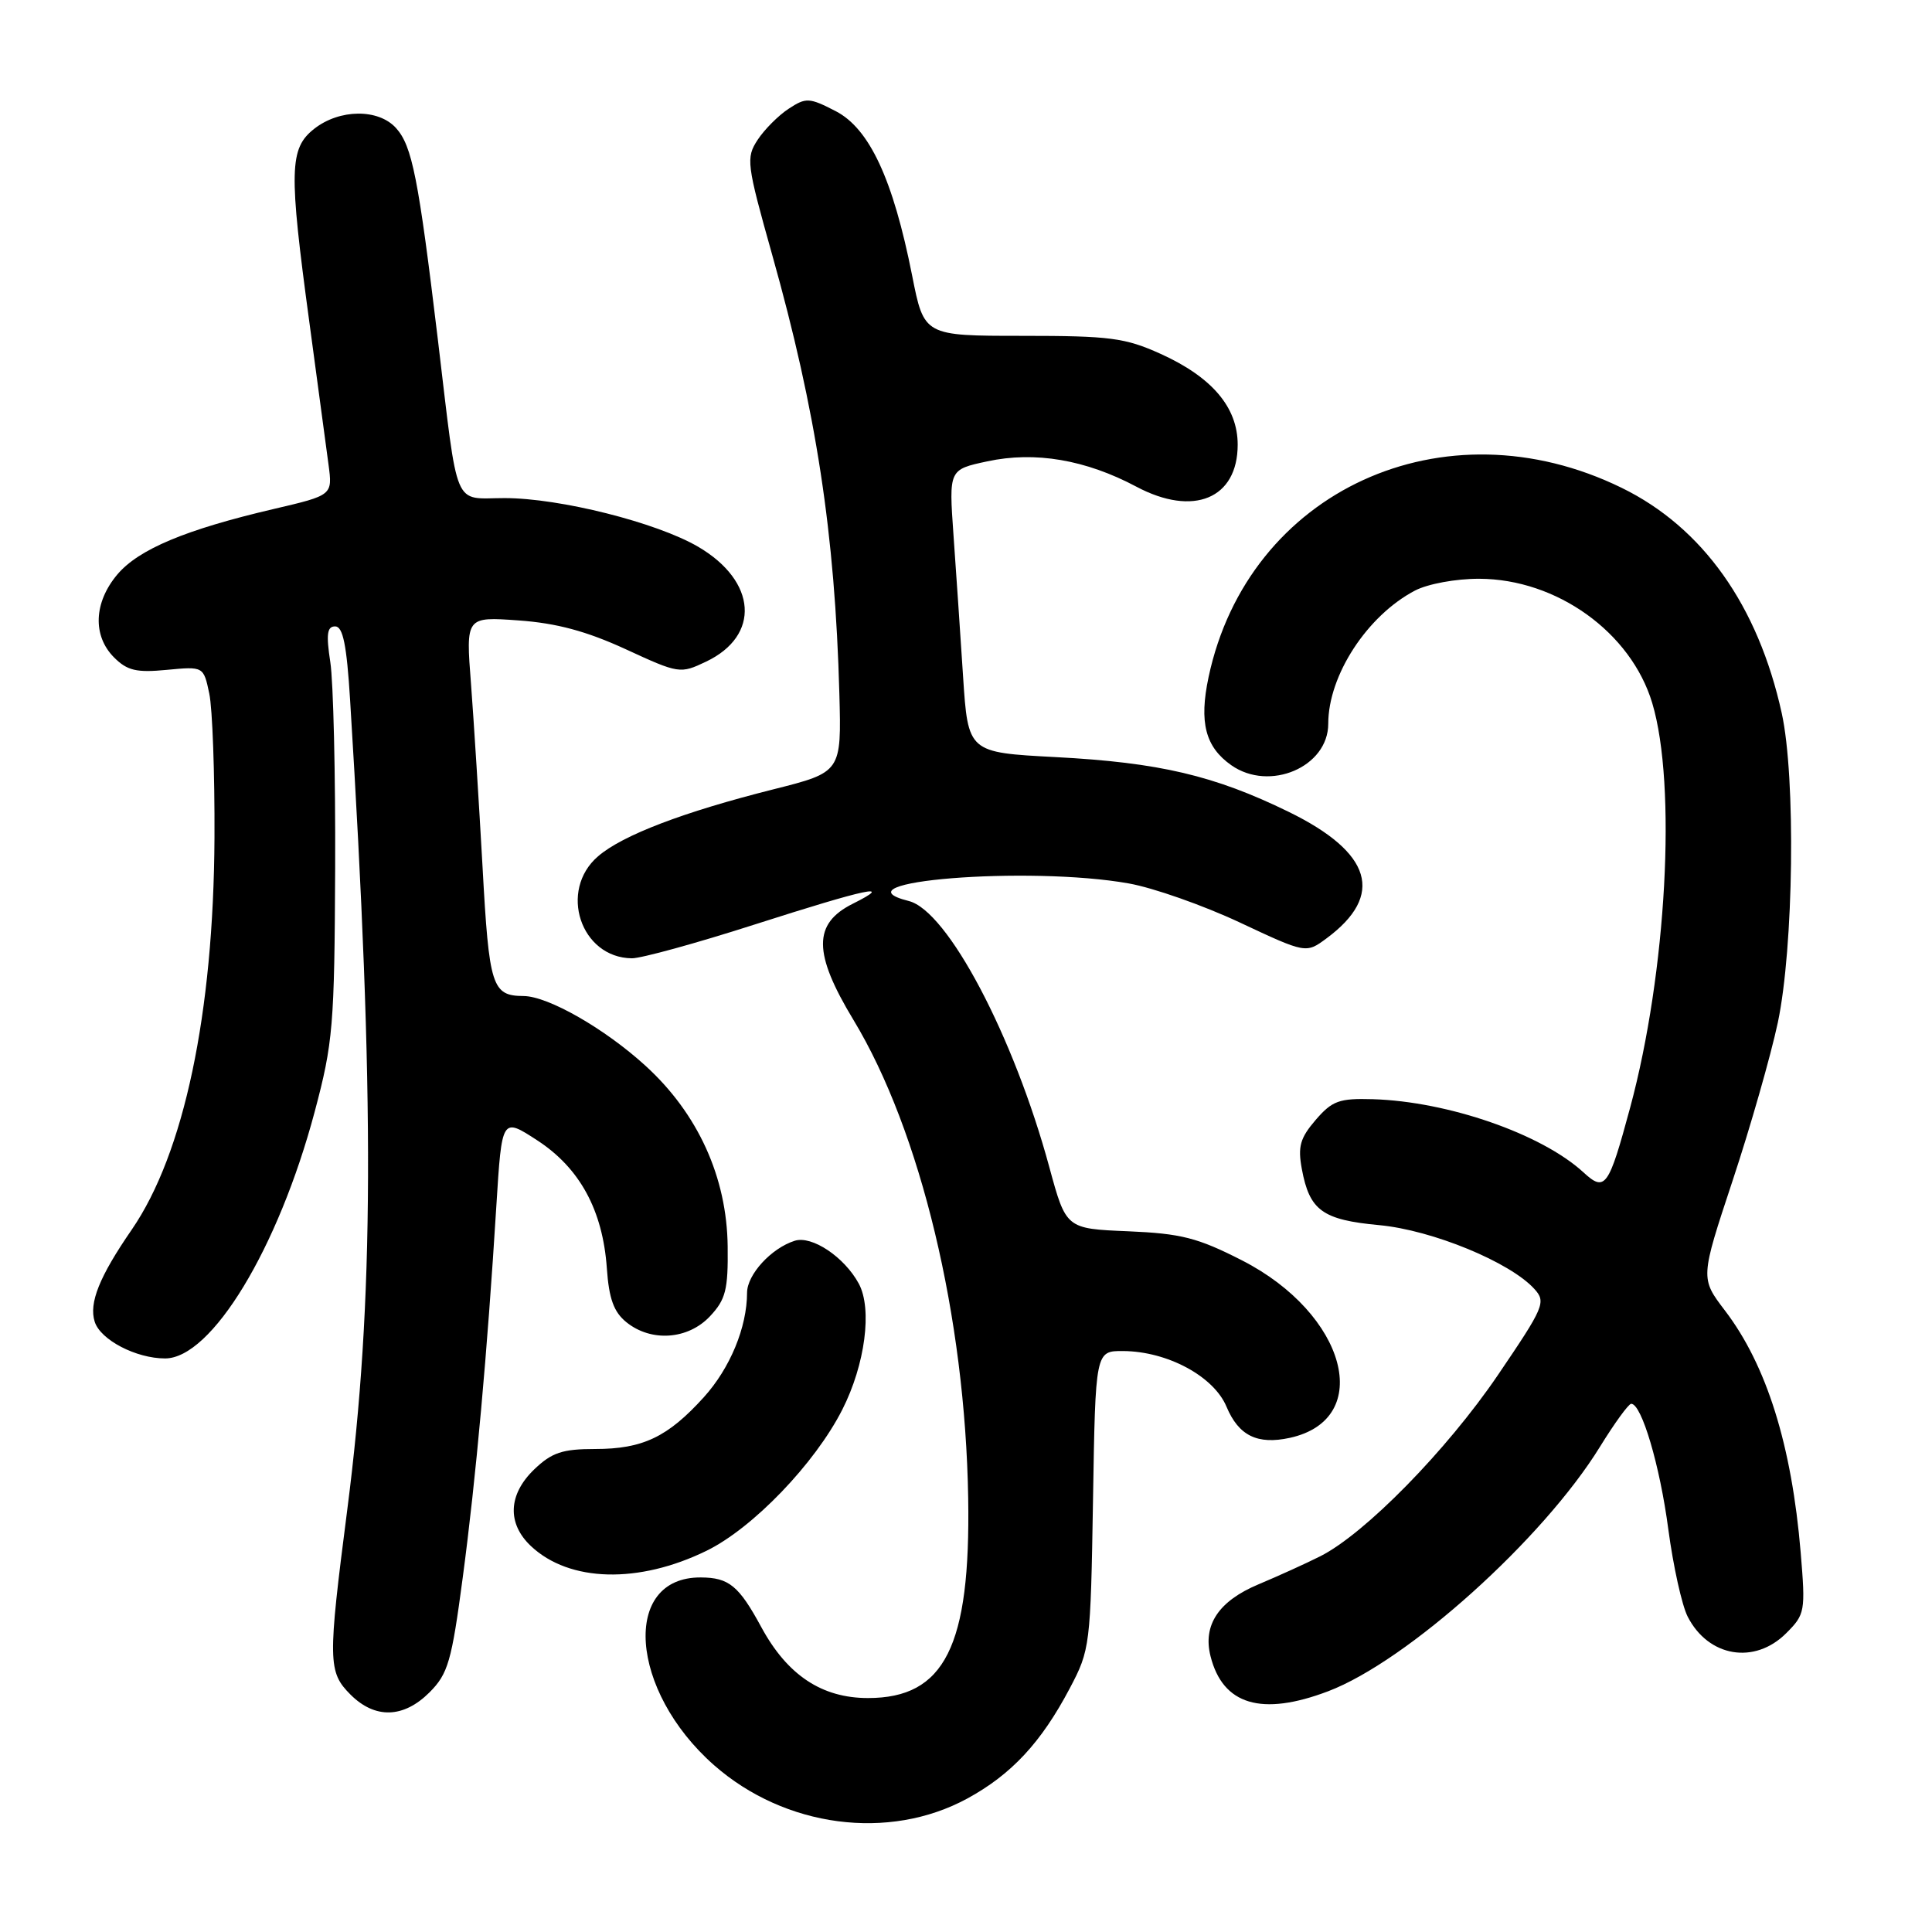 <?xml version="1.0" encoding="UTF-8" standalone="no"?>
<!DOCTYPE svg PUBLIC "-//W3C//DTD SVG 1.1//EN" "http://www.w3.org/Graphics/SVG/1.1/DTD/svg11.dtd" >
<svg xmlns="http://www.w3.org/2000/svg" xmlns:xlink="http://www.w3.org/1999/xlink" version="1.1" viewBox="0 0 256 256">
 <g >
 <path fill="currentColor"
d=" M 128.18 238.31 C 134.03 235.12 137.97 230.88 141.75 223.71 C 144.44 218.62 144.51 218.06 144.83 198.75 C 145.15 179.00 145.15 179.00 148.83 179.02 C 154.69 179.06 160.84 182.37 162.52 186.40 C 164.13 190.24 166.61 191.46 170.92 190.52 C 182.19 188.04 178.41 174.07 164.56 167.00 C 158.70 164.01 156.52 163.45 149.48 163.15 C 141.26 162.81 141.26 162.81 139.04 154.65 C 134.32 137.27 125.56 120.68 120.42 119.39 C 110.11 116.80 136.33 114.70 149.57 117.06 C 152.83 117.64 159.45 119.97 164.27 122.23 C 173.05 126.35 173.05 126.35 175.77 124.34 C 183.50 118.62 181.80 112.97 170.75 107.57 C 160.88 102.75 153.58 101.04 139.88 100.32 C 128.27 99.71 128.27 99.71 127.61 89.60 C 127.25 84.05 126.68 75.61 126.34 70.86 C 125.73 62.22 125.73 62.22 130.83 61.13 C 137.15 59.77 143.85 60.91 150.58 64.49 C 158.14 68.51 164.00 66.08 164.00 58.92 C 164.00 53.97 160.60 49.97 153.77 46.88 C 149.08 44.76 147.06 44.50 135.47 44.50 C 122.44 44.50 122.44 44.50 120.86 36.50 C 118.34 23.77 115.21 17.04 110.74 14.73 C 107.23 12.92 106.80 12.90 104.50 14.41 C 103.14 15.30 101.29 17.16 100.39 18.53 C 98.83 20.92 98.92 21.68 102.32 33.77 C 108.16 54.51 110.64 70.71 111.22 91.91 C 111.50 102.32 111.50 102.32 102.48 104.59 C 90.56 107.59 82.50 110.66 79.25 113.46 C 73.98 117.99 76.93 126.91 83.73 126.98 C 84.95 126.99 92.28 124.98 100.00 122.50 C 114.96 117.71 118.66 116.92 113.00 119.75 C 107.71 122.39 107.73 126.29 113.09 135.15 C 121.99 149.87 127.90 174.53 128.29 198.50 C 128.61 218.16 125.18 225.00 115.01 225.00 C 108.90 225.00 104.33 221.97 100.88 215.61 C 97.90 210.11 96.59 209.04 92.86 209.02 C 82.33 208.95 83.39 224.01 94.61 233.89 C 104.00 242.15 117.78 243.97 128.18 238.31 Z  M 56.91 224.25 C 59.37 221.78 59.84 220.17 61.32 209.00 C 63.07 195.85 64.56 179.34 65.77 159.77 C 66.50 148.05 66.50 148.05 71.20 151.11 C 76.83 154.78 79.87 160.37 80.41 168.05 C 80.69 172.09 81.33 173.85 83.00 175.20 C 86.29 177.86 91.17 177.51 94.08 174.41 C 96.16 172.19 96.49 170.90 96.42 165.16 C 96.32 155.99 92.48 147.55 85.52 141.21 C 80.14 136.30 72.64 132.01 69.39 131.98 C 65.19 131.95 64.81 130.78 63.94 114.87 C 63.47 106.42 62.78 95.50 62.41 90.61 C 61.72 81.71 61.72 81.71 68.72 82.21 C 73.76 82.57 77.72 83.64 82.90 86.02 C 89.96 89.28 90.14 89.30 93.56 87.67 C 100.79 84.23 100.30 77.02 92.53 72.46 C 87.02 69.23 74.17 66.00 66.86 66.00 C 59.95 66.00 60.77 67.95 58.02 45.00 C 55.44 23.52 54.61 19.33 52.47 16.96 C 50.13 14.38 44.99 14.43 41.63 17.07 C 38.33 19.67 38.26 22.56 41.00 42.76 C 42.10 50.87 43.23 59.33 43.53 61.56 C 44.07 65.62 44.07 65.62 36.28 67.44 C 24.59 70.17 18.37 72.78 15.54 76.13 C 12.42 79.84 12.25 84.25 15.12 87.12 C 16.86 88.86 18.09 89.15 22.10 88.76 C 26.97 88.30 26.97 88.30 27.73 91.90 C 28.15 93.88 28.46 102.47 28.42 111.00 C 28.30 134.32 24.38 152.86 17.46 162.93 C 13.16 169.17 11.76 172.66 12.55 175.14 C 13.31 177.54 18.03 180.00 21.87 180.00 C 28.03 180.00 36.87 165.43 41.70 147.30 C 44.13 138.18 44.32 135.93 44.41 115.00 C 44.46 102.62 44.17 90.36 43.77 87.75 C 43.20 84.03 43.34 83.00 44.41 83.00 C 45.44 83.00 45.94 85.44 46.39 92.75 C 49.67 145.71 49.57 172.46 46.02 200.00 C 43.42 220.16 43.45 221.54 46.45 224.55 C 49.70 227.79 53.47 227.68 56.91 224.25 Z  M 175.99 224.10 C 186.48 220.11 204.47 203.93 212.00 191.71 C 213.93 188.58 215.79 186.02 216.14 186.01 C 217.52 185.99 219.95 194.20 221.06 202.64 C 221.71 207.51 222.86 212.72 223.63 214.22 C 226.37 219.57 232.49 220.60 236.68 216.41 C 239.18 213.91 239.25 213.53 238.60 205.71 C 237.41 191.51 234.09 180.89 228.56 173.65 C 225.30 169.37 225.30 169.37 229.58 156.44 C 231.94 149.32 234.63 139.90 235.57 135.50 C 237.67 125.56 237.96 103.00 236.09 94.50 C 232.95 80.22 225.61 69.89 214.88 64.64 C 191.34 53.13 165.38 65.02 160.14 89.73 C 158.87 95.72 159.71 98.98 163.16 101.40 C 168.23 104.95 176.00 101.63 176.00 95.90 C 176.00 89.49 181.16 81.57 187.50 78.25 C 189.19 77.37 192.91 76.68 196.00 76.69 C 206.28 76.72 216.12 83.79 218.93 93.16 C 222.19 104.03 220.83 128.87 216.01 146.74 C 213.14 157.36 212.69 157.99 209.80 155.33 C 204.26 150.25 191.87 145.95 181.92 145.65 C 177.45 145.52 176.53 145.85 174.33 148.40 C 172.27 150.80 171.95 151.93 172.50 154.90 C 173.52 160.40 175.23 161.64 182.78 162.34 C 189.79 163.00 200.09 167.24 203.31 170.79 C 204.89 172.53 204.62 173.16 198.46 182.23 C 191.67 192.21 180.84 203.25 174.93 206.22 C 173.04 207.17 169.36 208.84 166.74 209.94 C 161.48 212.15 159.36 215.32 160.40 219.45 C 162.02 225.91 167.17 227.45 175.99 224.10 Z  M 93.63 205.48 C 99.76 202.48 107.99 193.92 111.61 186.78 C 114.64 180.81 115.60 173.45 113.80 170.10 C 111.89 166.56 107.58 163.68 105.30 164.41 C 102.20 165.39 99.00 168.88 98.99 171.29 C 98.98 175.87 96.75 181.28 93.26 185.14 C 88.48 190.42 85.17 192.00 78.85 192.00 C 74.52 192.00 73.12 192.47 70.80 194.69 C 67.33 198.02 67.16 201.87 70.37 204.88 C 75.45 209.65 84.62 209.89 93.63 205.48 Z "/>
</g>
</svg>